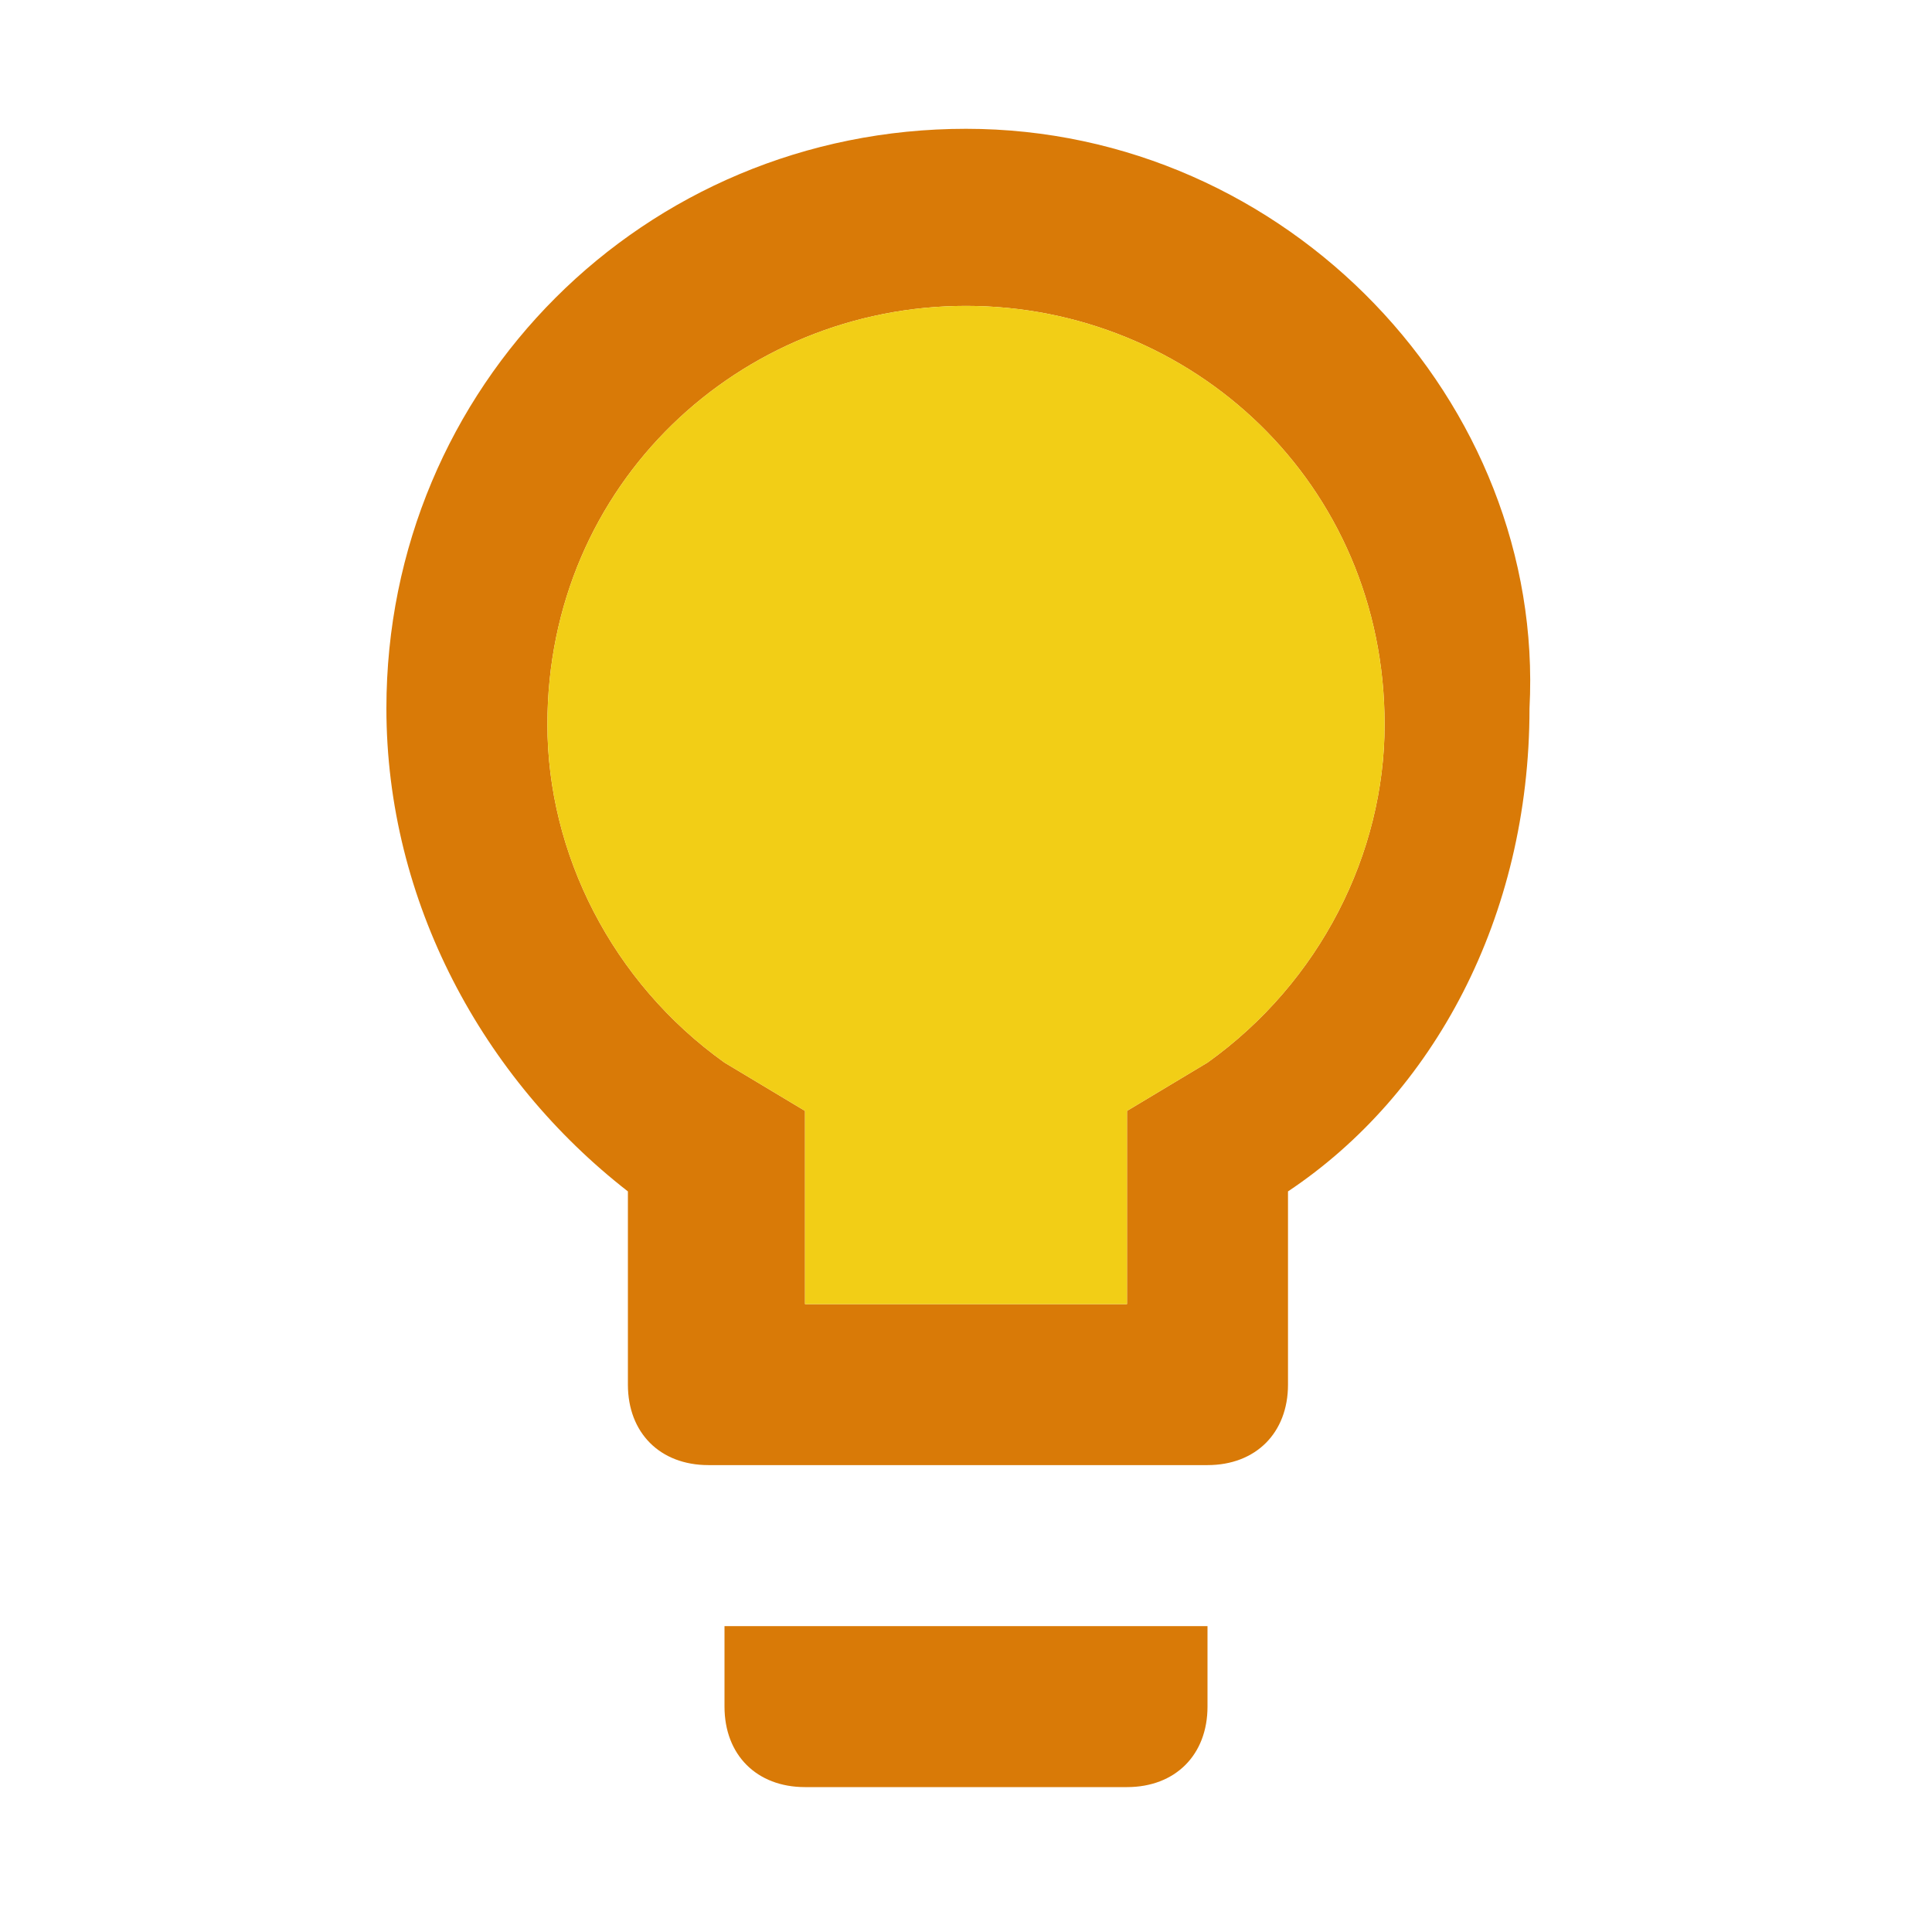 <svg xmlns="http://www.w3.org/2000/svg" viewBox="0 0 12 12" xml:space="preserve"><path fill="#D97A07" d="M6 .8c-2 0-3.6 1.6-3.6 3.6 0 1.2.6 2.3 1.5 3v1.2c0 .3.2.5.5.5h3.1c.3 0 .5-.2.5-.5V7.4c.9-.6 1.5-1.7 1.5-3C9.6 2.5 8 .8 6 .8zm1.5 5.8-.5.3v1.2H5V6.9l-.5-.3c-.7-.5-1.1-1.3-1.1-2.1C3.4 3 4.6 1.9 6 1.9S8.6 3 8.6 4.5c0 .8-.4 1.6-1.1 2.1zm-3 3.5v.5c0 .3.2.5.5.5h2c.3 0 .5-.2.5-.5v-.5h-3z"/><path fill="#F2CE16" d="M8.6 4.5c0 .8-.4 1.6-1.1 2.1l-.5.3v1.2H5V6.9l-.5-.3c-.7-.5-1.1-1.3-1.1-2.1C3.4 3 4.6 1.9 6 1.9S8.6 3 8.6 4.5z"/></svg>